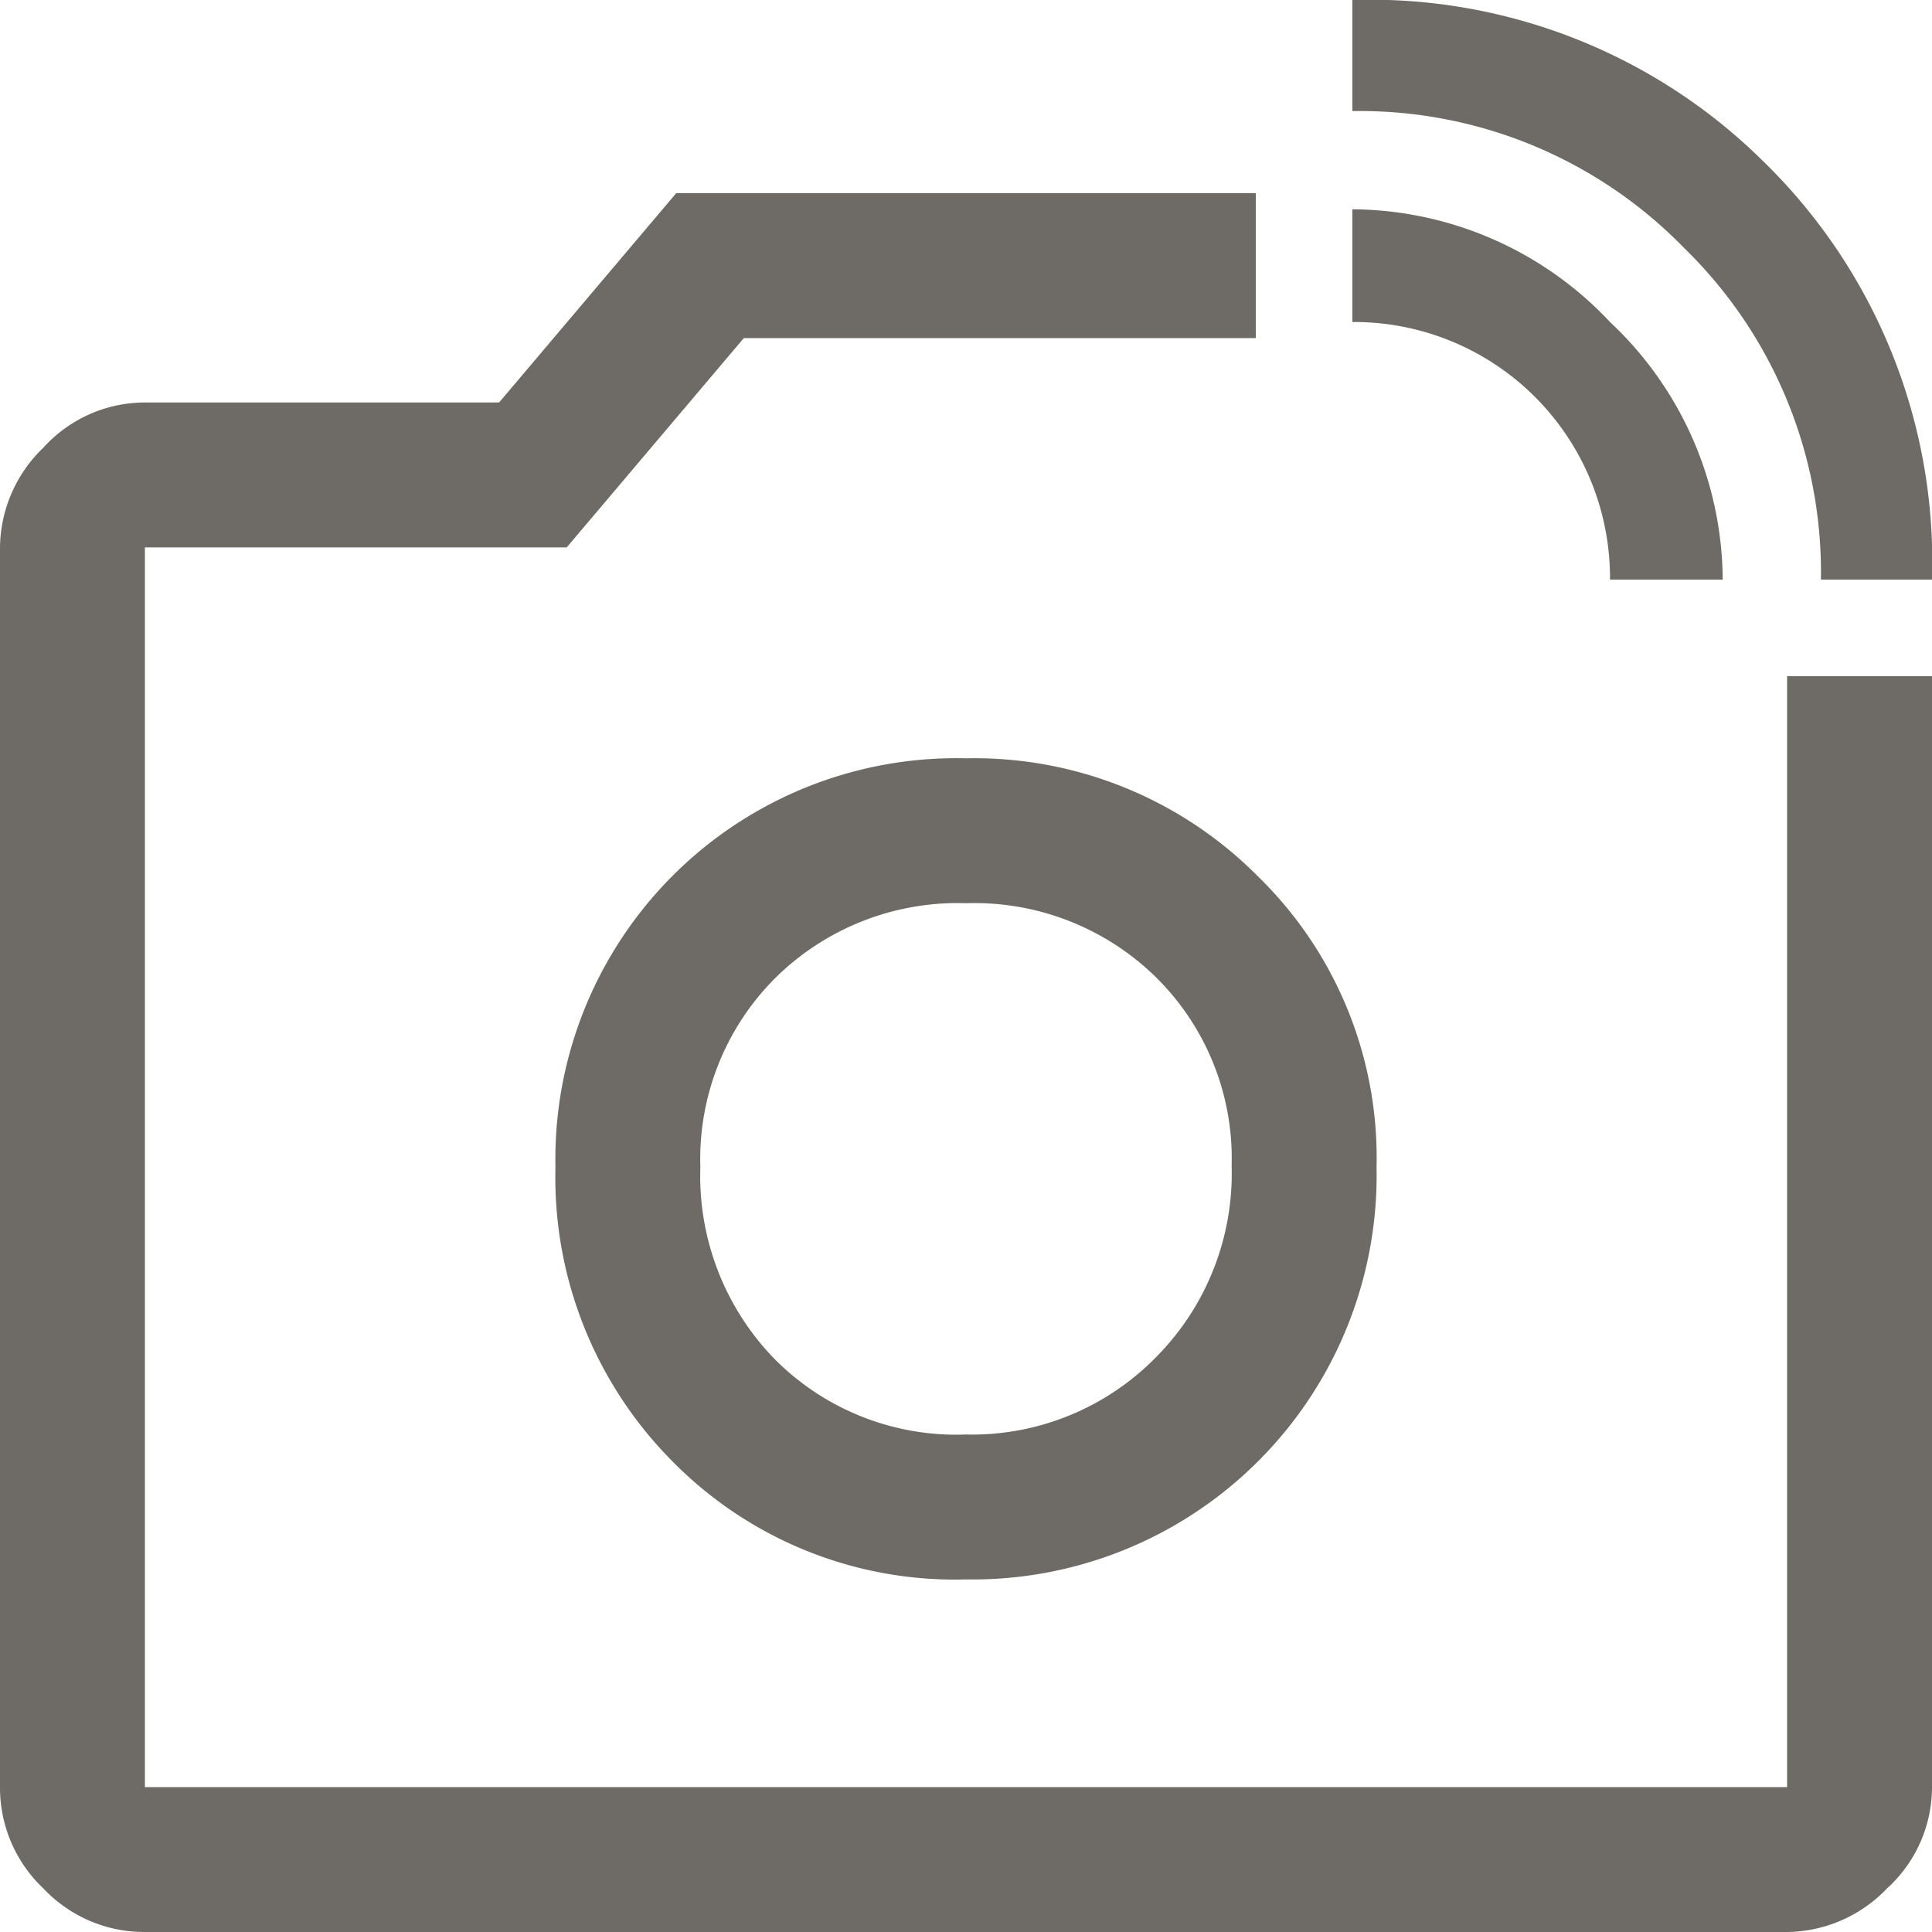<svg id="Layer_1" data-name="Layer 1" xmlns="http://www.w3.org/2000/svg" viewBox="0 0 12 12"><defs><style>.cls-1{fill:#6e6b66;}</style></defs><title>camera-icon</title><path class="cls-1" d="M.9,12a.86.86,0,0,1-.63-.27A.86.86,0,0,1,0,11.1V3.4a.87.87,0,0,1,.27-.62A.85.85,0,0,1,.9,2.5H3.1L4.2,1.2H7.8v.9H4.62L3.52,3.4H.9v7.7H11.1V4.2H12v6.9a.85.85,0,0,1-.28.63.87.87,0,0,1-.62.27ZM11.31,3.6a2.81,2.81,0,0,0-.85-2.06A2.81,2.81,0,0,0,8.4.69V0A3.47,3.47,0,0,1,10.95,1,3.47,3.47,0,0,1,12,3.6h-.69ZM10,3.6A1.59,1.59,0,0,0,8.4,2V1.3A2.21,2.21,0,0,1,10,2,2.21,2.21,0,0,1,10.7,3.6H10ZM6,9.81A2.51,2.51,0,0,0,8.55,7.25a2.44,2.44,0,0,0-.74-1.81A2.48,2.48,0,0,0,6,4.71,2.49,2.49,0,0,0,3.45,7.25a2.5,2.5,0,0,0,.73,1.83A2.46,2.46,0,0,0,6,9.81Zm0-.9a1.59,1.59,0,0,1-1.19-.47,1.63,1.63,0,0,1-.46-1.19,1.59,1.59,0,0,1,.46-1.17A1.61,1.61,0,0,1,6,5.61a1.61,1.61,0,0,1,1.18.46,1.58,1.58,0,0,1,.47,1.17,1.62,1.62,0,0,1-.47,1.19A1.6,1.6,0,0,1,6,8.91Z"/></svg>